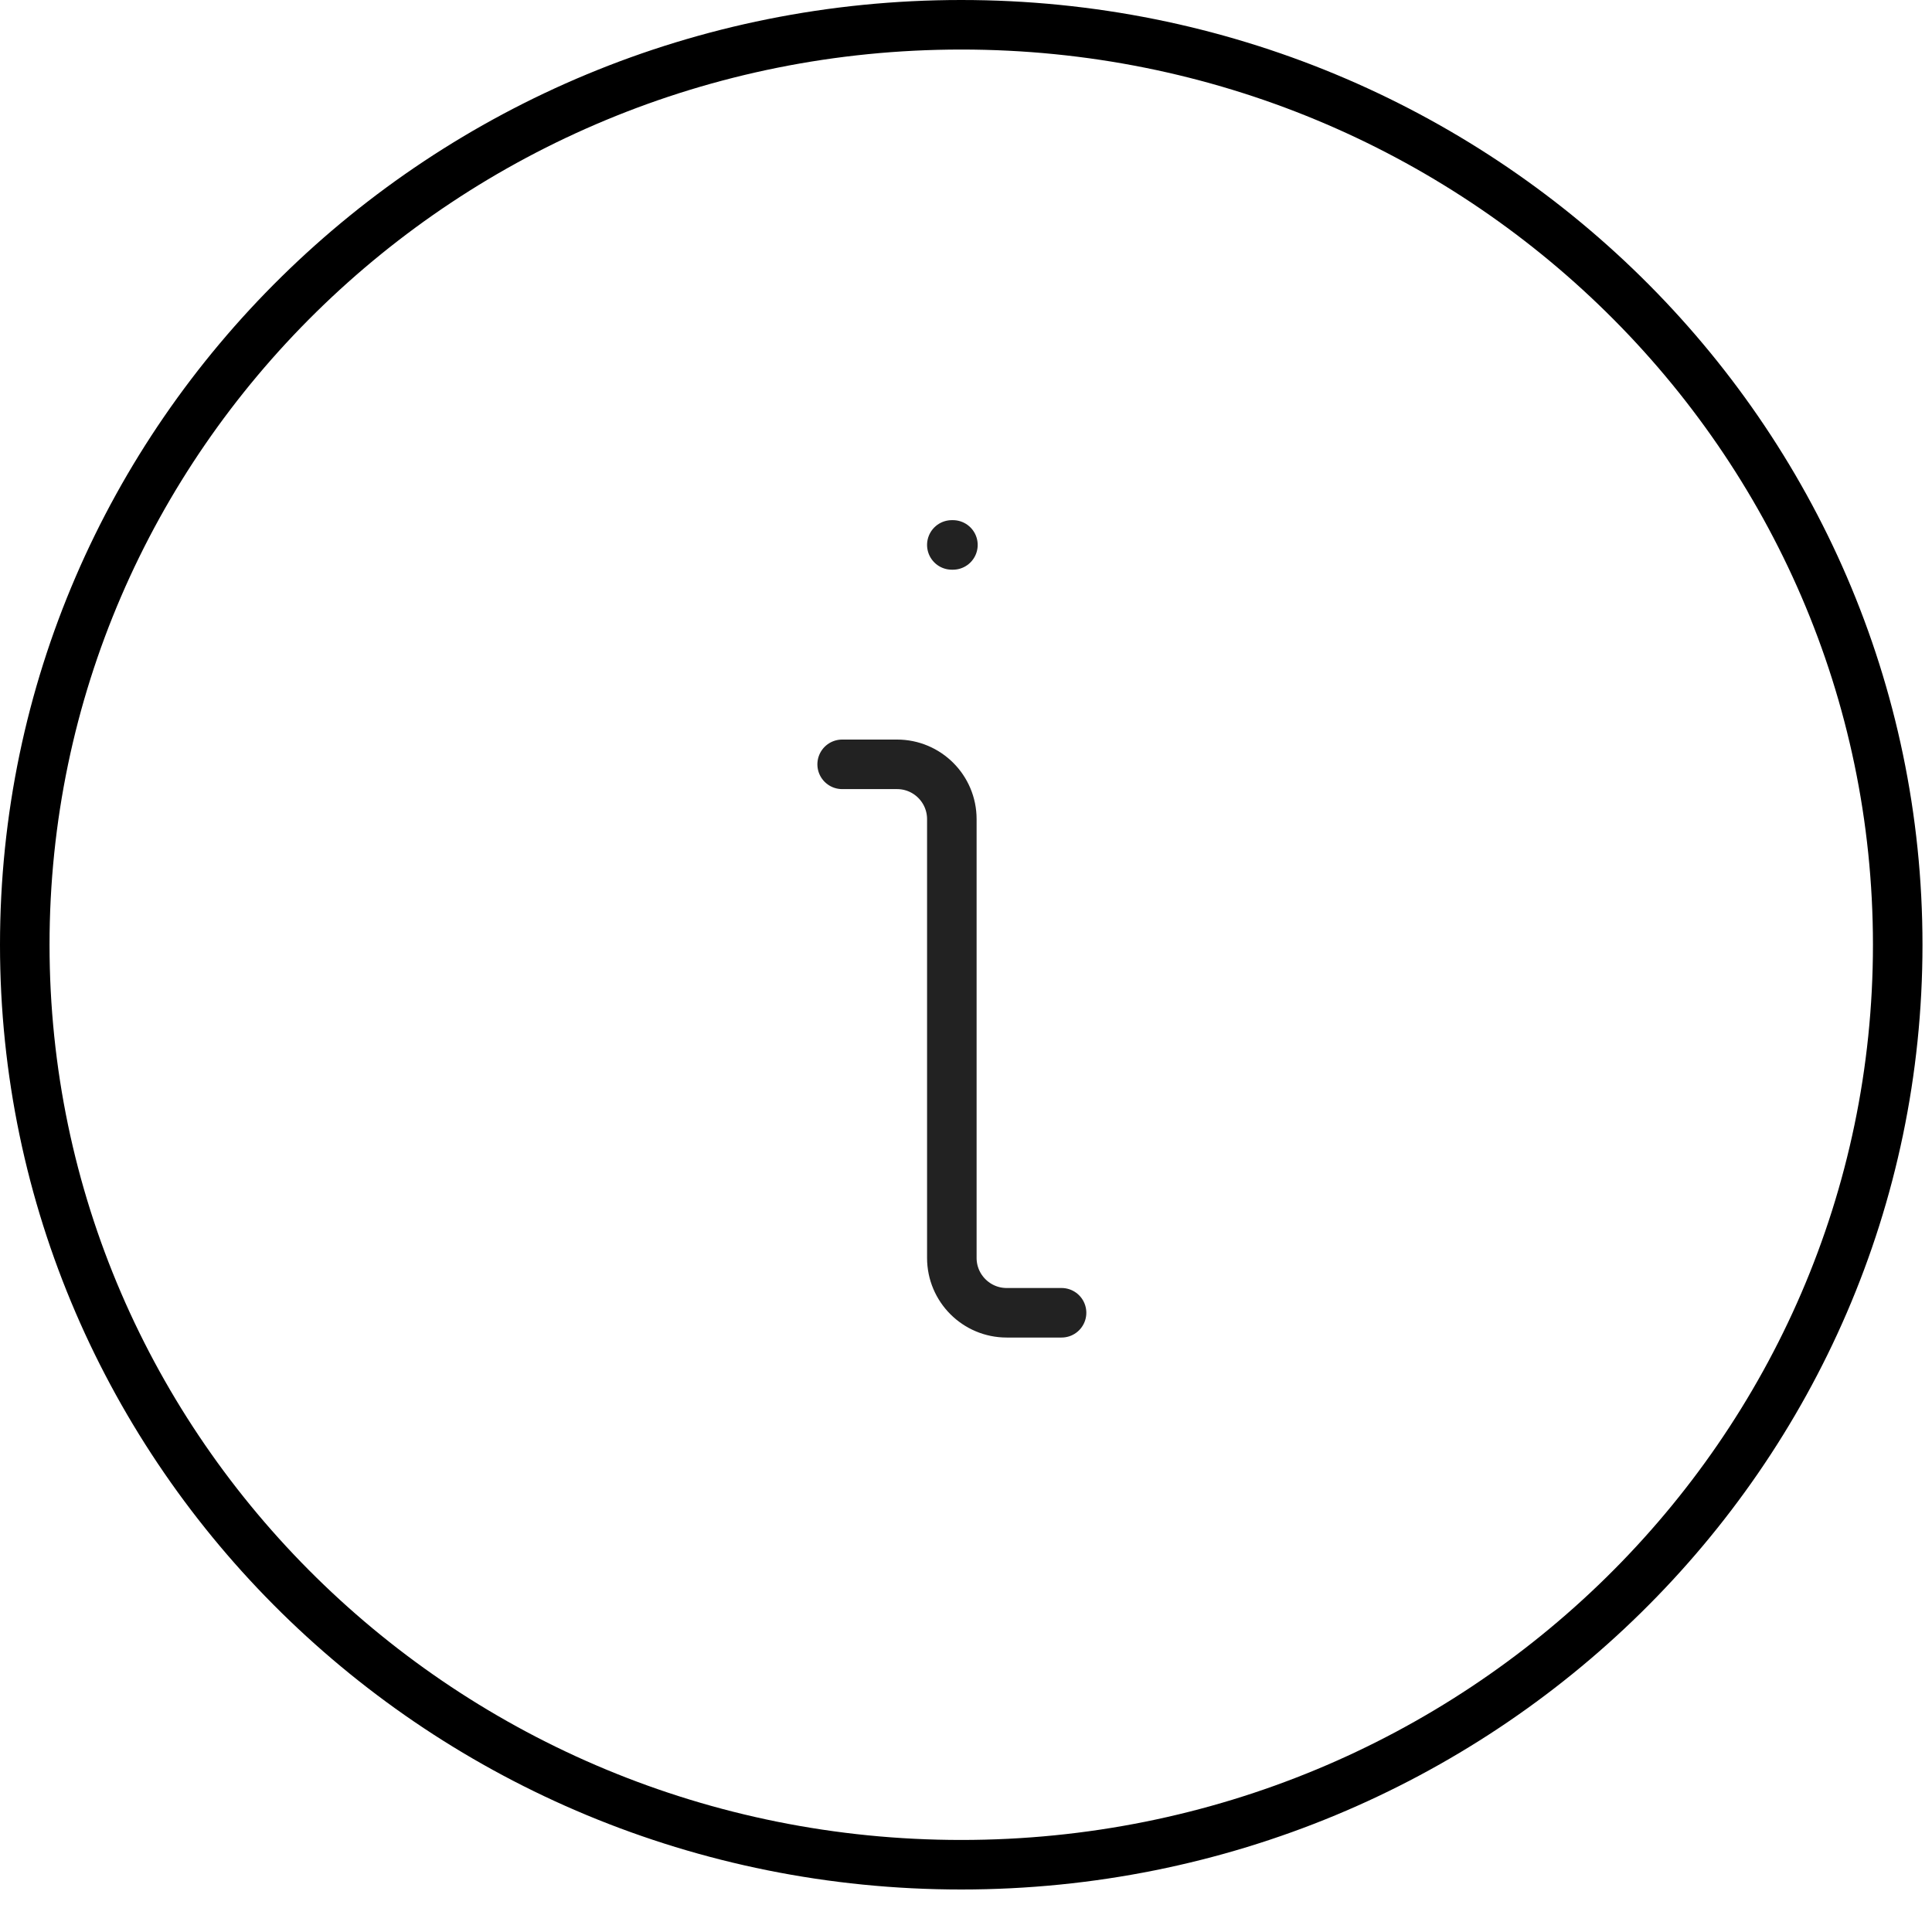 <svg width="39" height="39" viewBox="0 0 39 39" fill="none" xmlns="http://www.w3.org/2000/svg">
<path d="M38.308 19.071C38.308 29.319 29.852 37.642 19.404 37.642C8.955 37.642 0.5 29.319 0.5 19.071C0.5 8.823 8.955 0.5 19.404 0.5C29.852 0.5 38.308 8.823 38.308 19.071Z" stroke="black"/>
<path d="M17 15.429H18.107C18.719 15.429 19.214 15.924 19.214 16.536V25.393C19.214 26.004 19.71 26.5 20.321 26.5H21.429M19.214 11H19.236" stroke="#222222" stroke-linecap="round" stroke-linejoin="round"/>
</svg>
